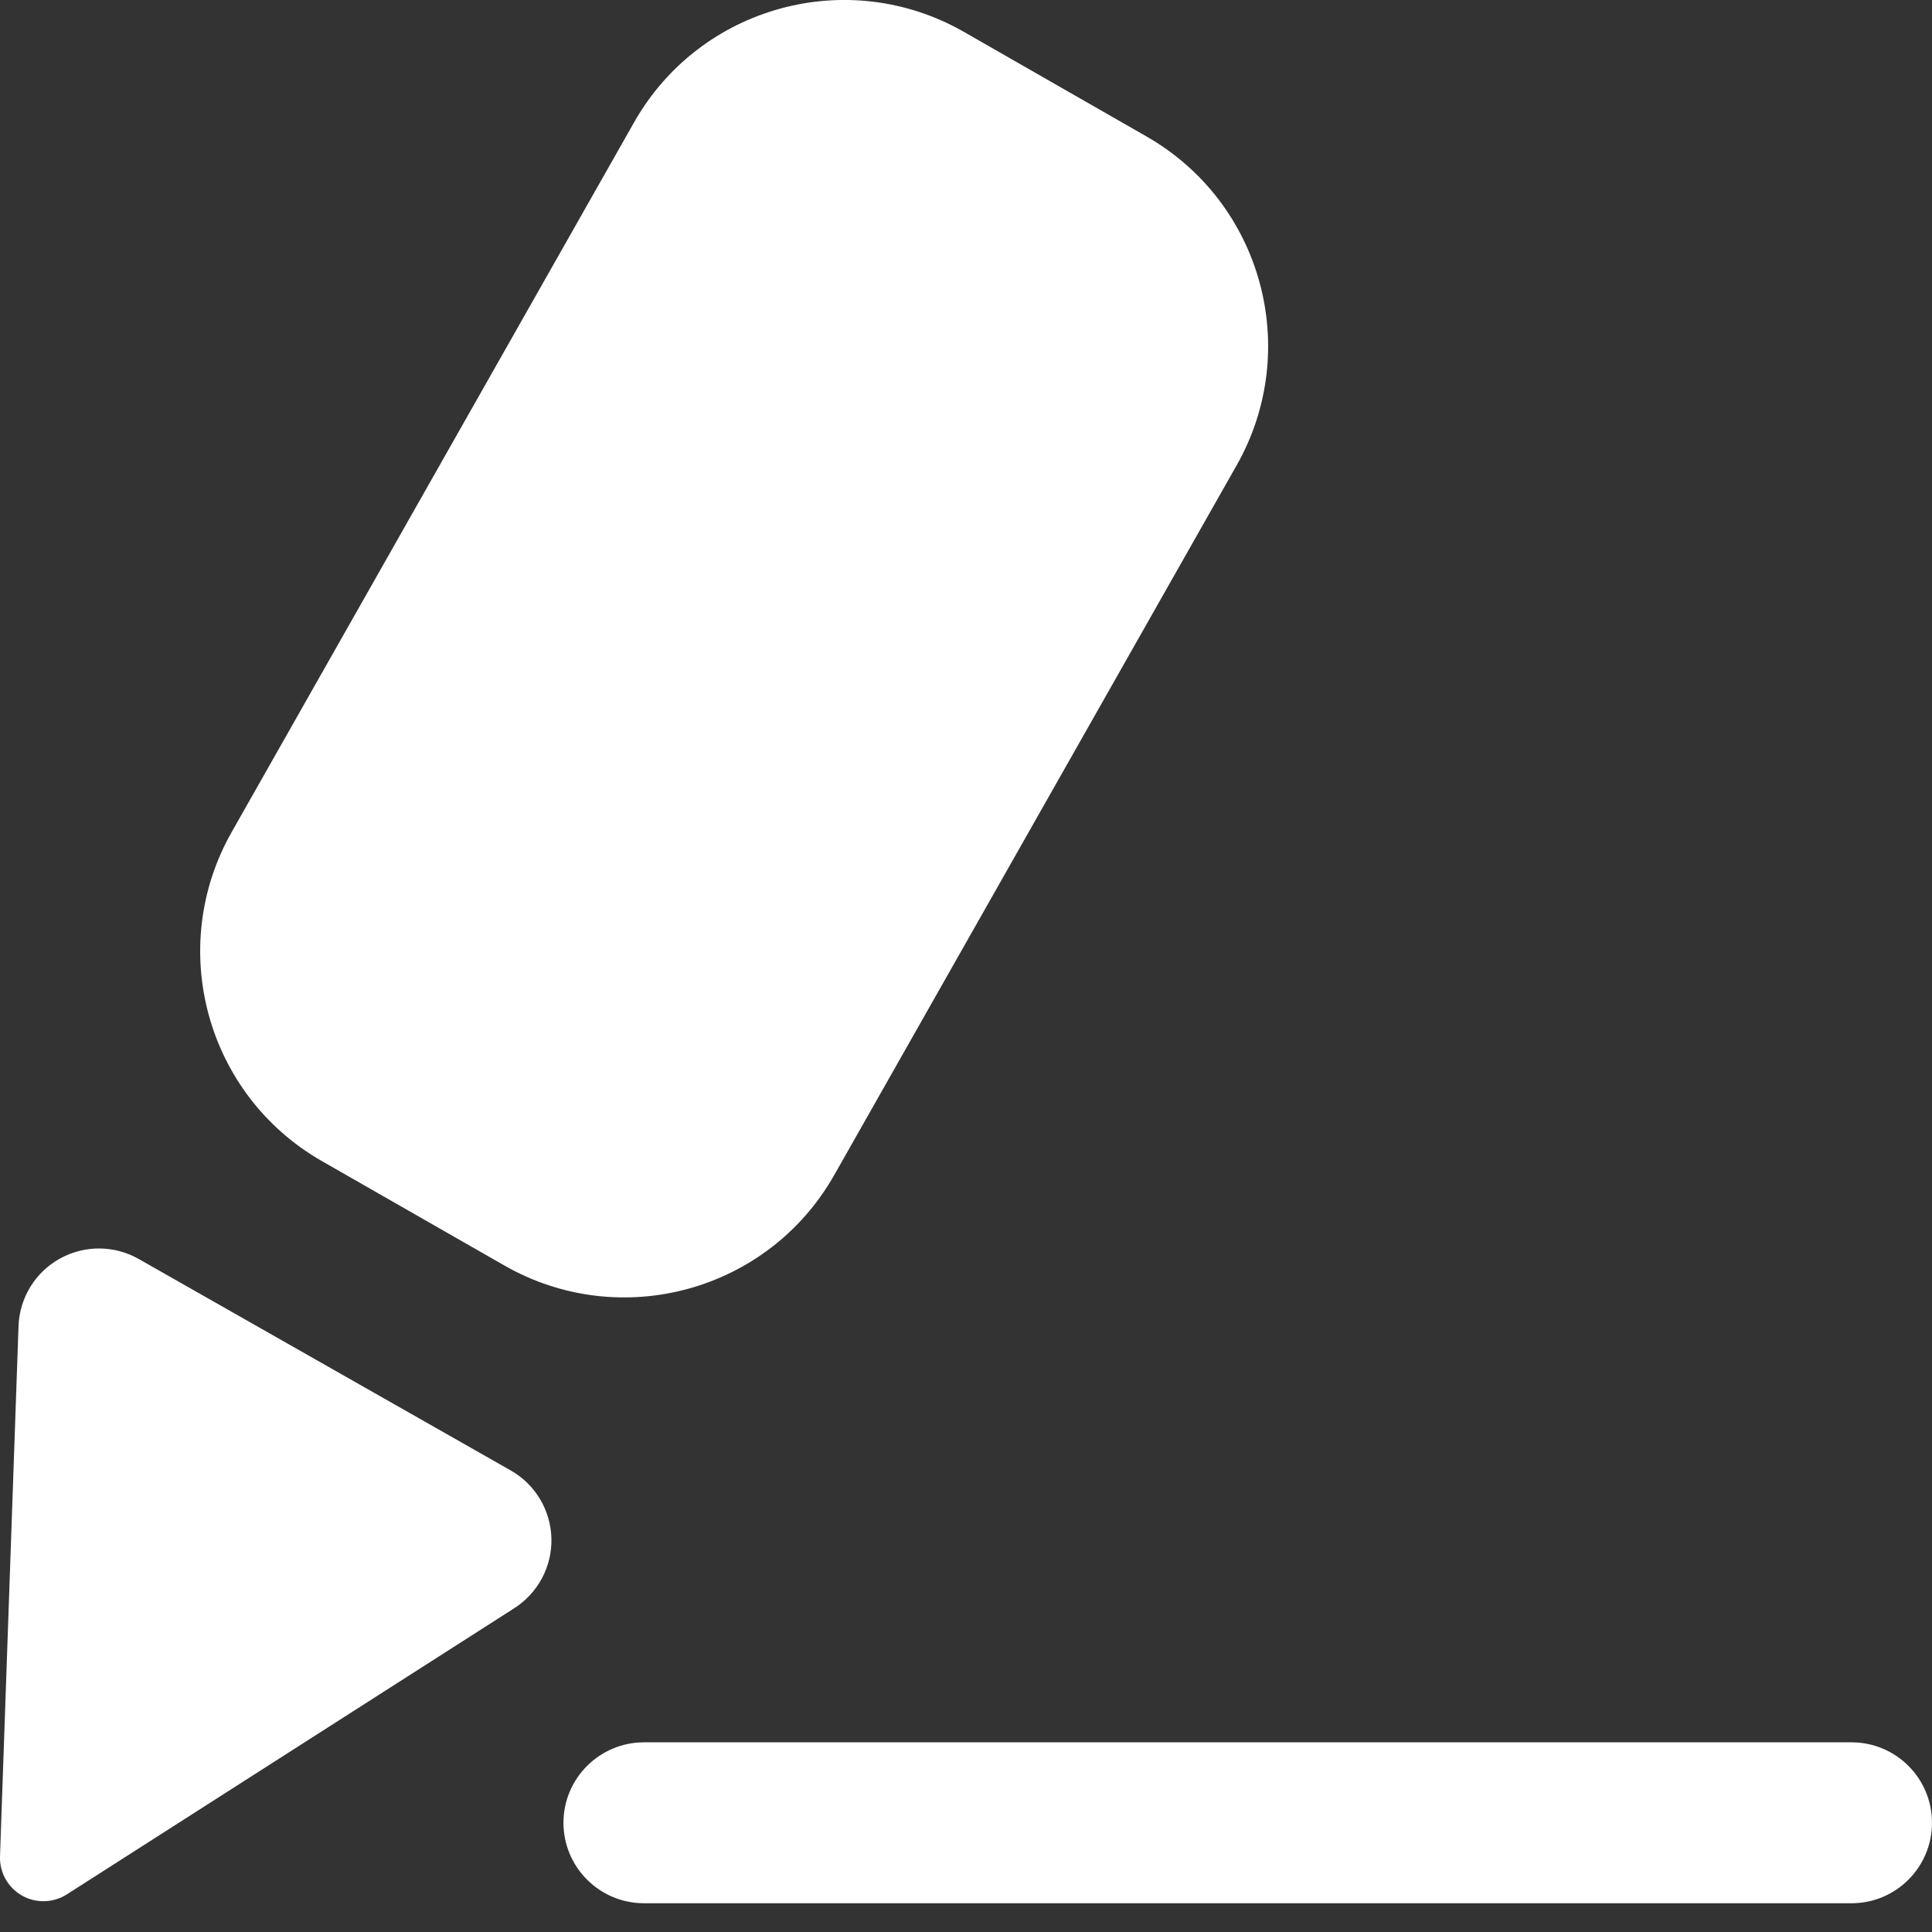 <svg xmlns="http://www.w3.org/2000/svg" width="17" height="17" fill="none" style=""><rect width="100%" height="100%" fill="#333333" stroke="none"/><rect id="backgroundrect" width="100%" height="100%" x="0" y="0" fill="none" stroke="none"/>
    <g class="currentLayer" style=""><title>Layer 1</title><path fill-rule="evenodd" clip-rule="evenodd" d="M17,16.039 C17,16.43 16.683,16.747 16.292,16.747 H5.667 C5.276,16.747 4.958,16.43 4.958,16.039 C4.958,15.648 5.276,15.331 5.667,15.331 H16.292 C16.683,15.331 17,15.648 17,16.039 zM4.491,12.937 L1.226,11.081 C1.01,10.956 0.746,10.954 0.528,11.074 C0.31,11.194 0.172,11.42 0.163,11.669 L0,16.337 C-0.004,16.478 0.071,16.61 0.194,16.68 C0.317,16.749 0.469,16.745 0.588,16.669 L4.519,14.155 C4.731,14.022 4.858,13.788 4.852,13.538 C4.846,13.288 4.709,13.059 4.491,12.937 zM2.833,10.217 L4.441,11.137 C5.461,11.718 6.757,11.363 7.338,10.344 L10.88,4.097 C11.46,3.077 11.105,1.781 10.087,1.2 L8.479,0.279 C7.46,-0.302 6.163,0.053 5.582,1.072 L2.04,7.319 C1.46,8.339 1.815,9.635 2.833,10.217 z" fill="#ffffff" id="svg_1" class=""/></g>
</svg>
